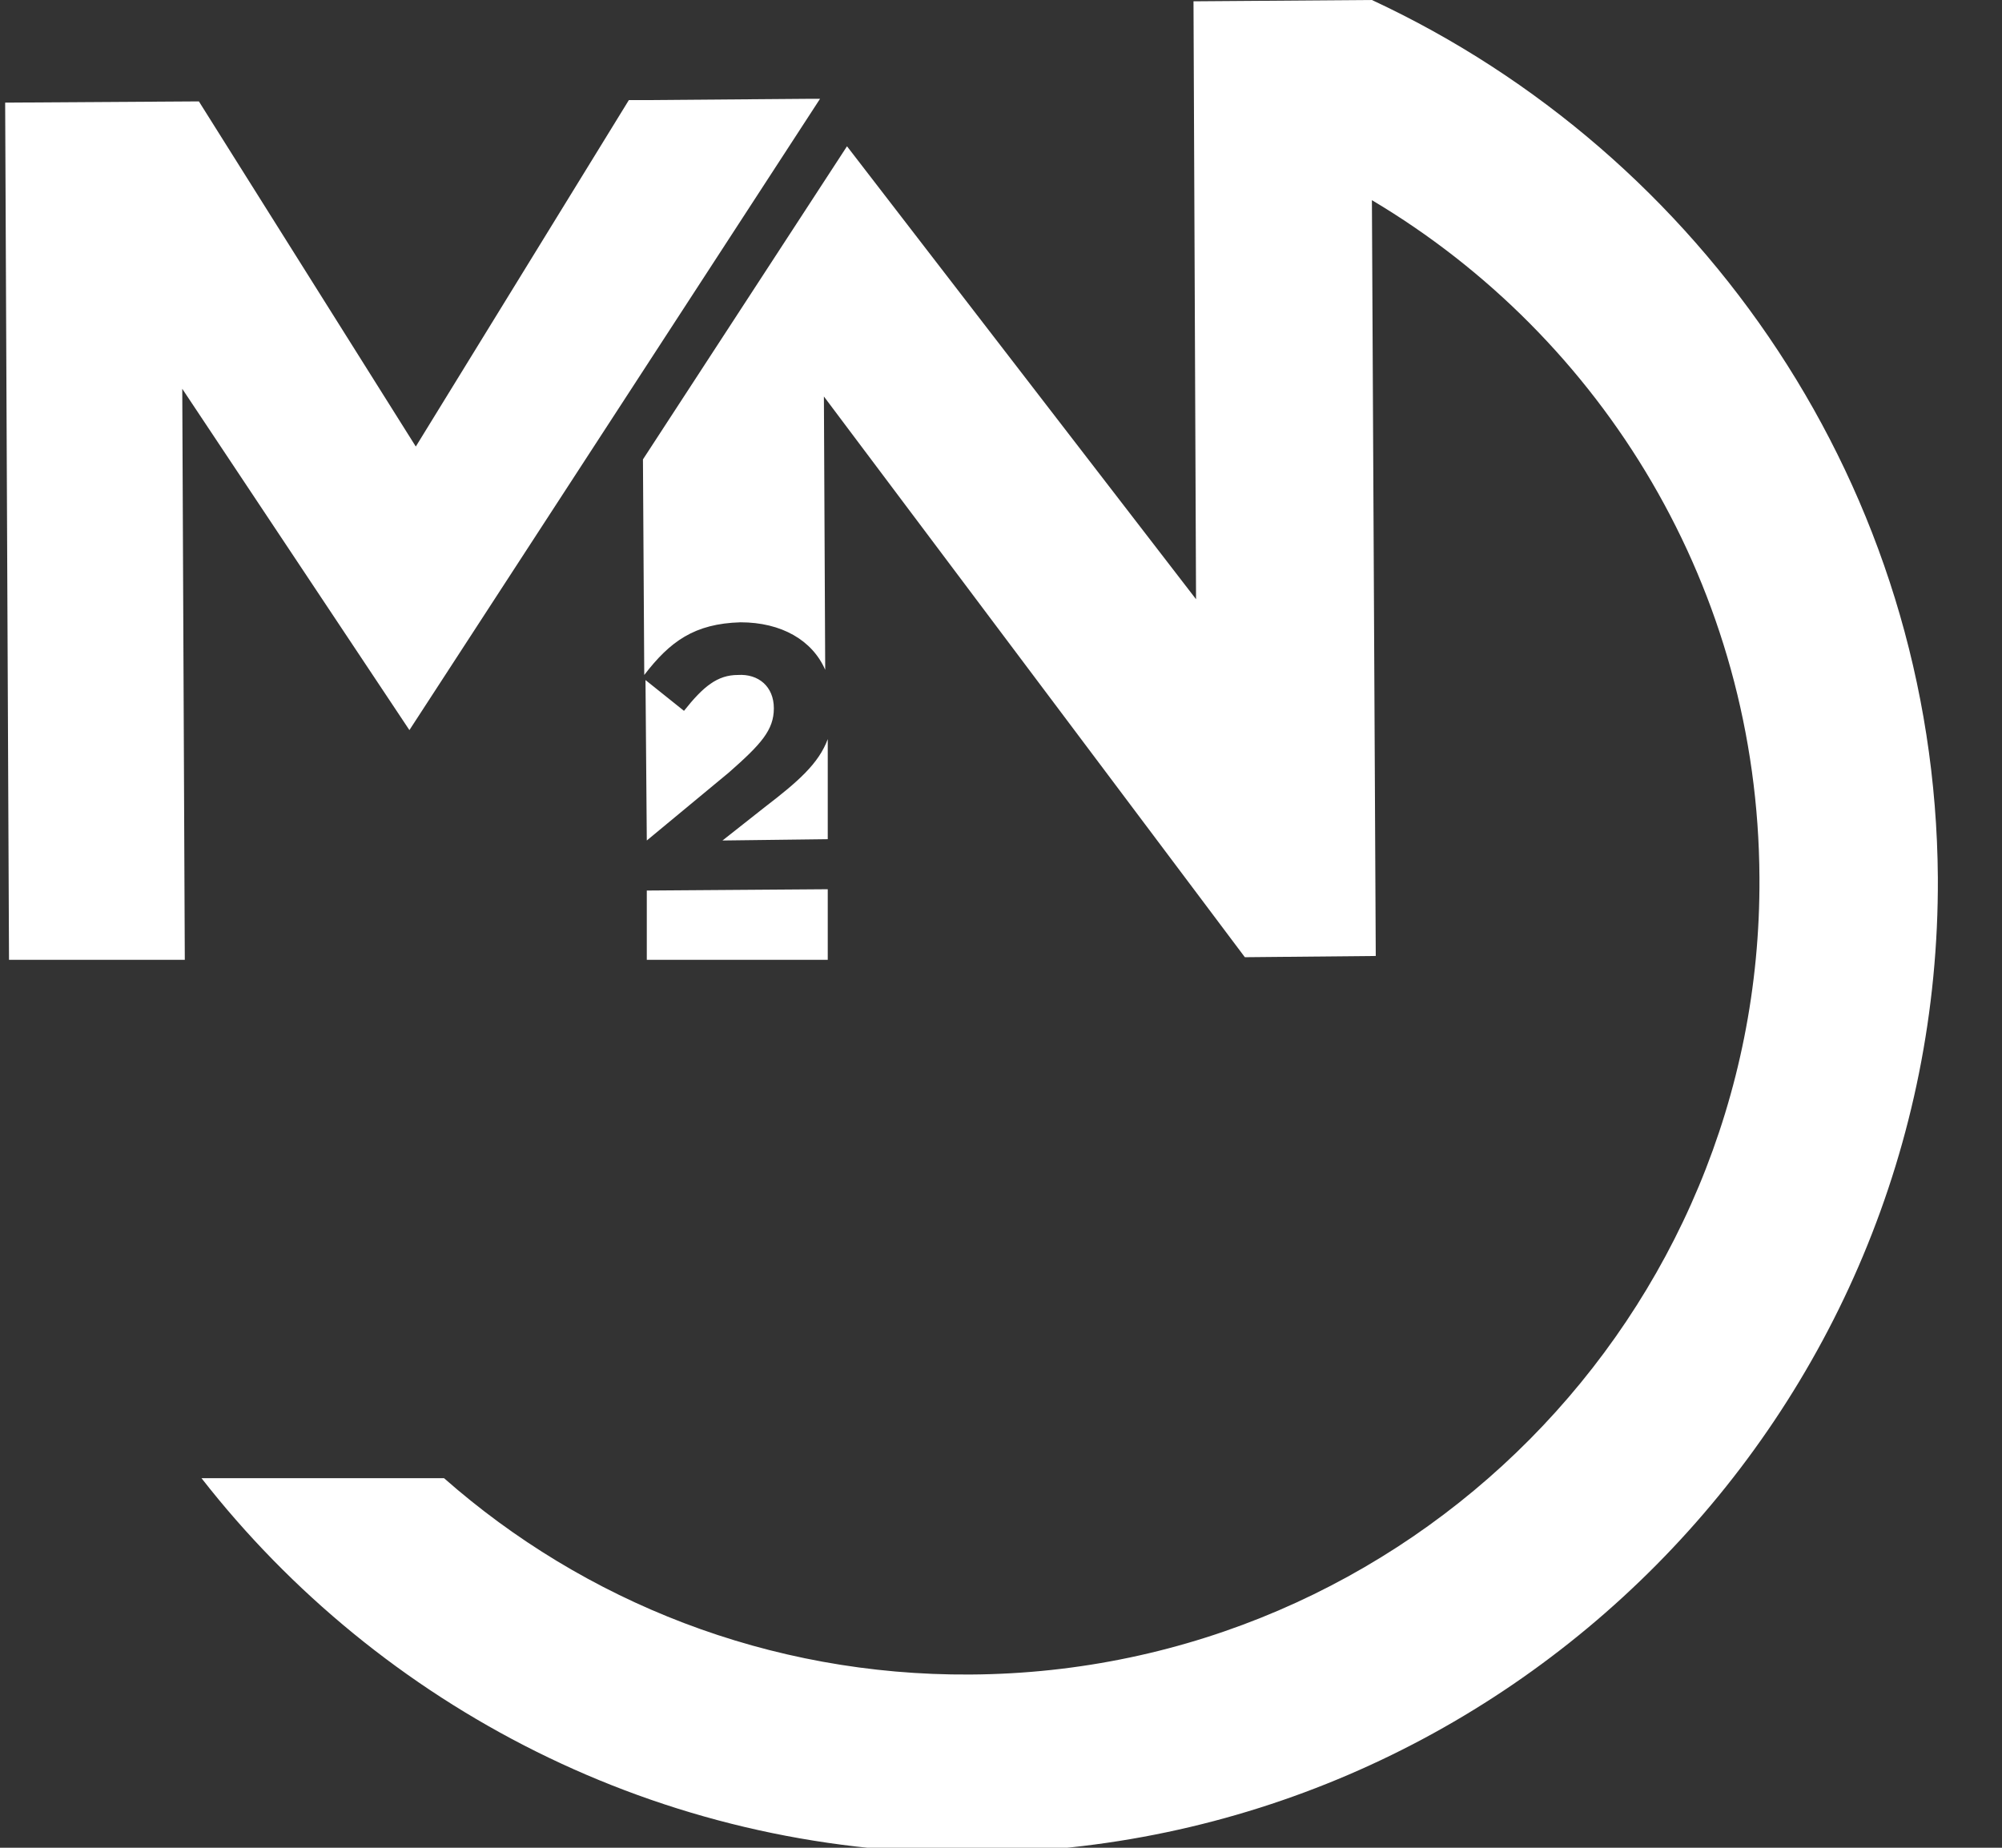 <svg width="26" height="24" viewBox="0 0 26 24" fill="none" xmlns="http://www.w3.org/2000/svg">
<rect x="0" y="0" width="26" height="24" fill="#333333" stroke="none"/>
<g clip-path="url(#clip0)">
<path d="M10.05 9.2C10.05 9.483 9.883 9.667 9.467 10.033L8.4 10.917L8.383 8.833L8.883 9.233C9.133 8.917 9.317 8.767 9.583 8.767C9.85 8.75 10.05 8.917 10.05 9.2ZM2.4 12.467L2.367 5.05L5.317 9.483L10.65 1.283H10.55L8.4 1.3H8.167L5.4 5.8L2.583 1.317L0.067 1.333L0.117 12.467H2.4ZM10.75 11.55L8.4 11.567V12.467H10.75V11.55ZM17.817 0H17.8L15.5 0.017L15.533 7.783L11 1.9L8.35 5.967L8.367 8.767C8.7 8.333 9.017 8.1 9.617 8.083C10.15 8.083 10.55 8.317 10.717 8.7L10.7 5.15L16.167 12.433L17.867 12.417L17.817 2.6C20.817 4.383 22.833 7.65 22.85 11.4C22.883 17.083 18.283 21.717 12.6 21.75C9.983 21.767 7.583 20.8 5.767 19.2H2.617C4.933 22.167 8.567 24.083 12.617 24.067C19.567 24.033 25.2 18.35 25.167 11.4C25.133 6.35 22.117 2 17.817 0ZM10.75 10.9V9.6C10.633 9.917 10.367 10.15 9.933 10.483L9.383 10.917L10.75 10.9Z" fill="white"/>
</g>
<defs>
<clipPath id="clip0">
<rect width="25.167" height="24" fill="white"/>
</clipPath>
</defs>
</svg>
